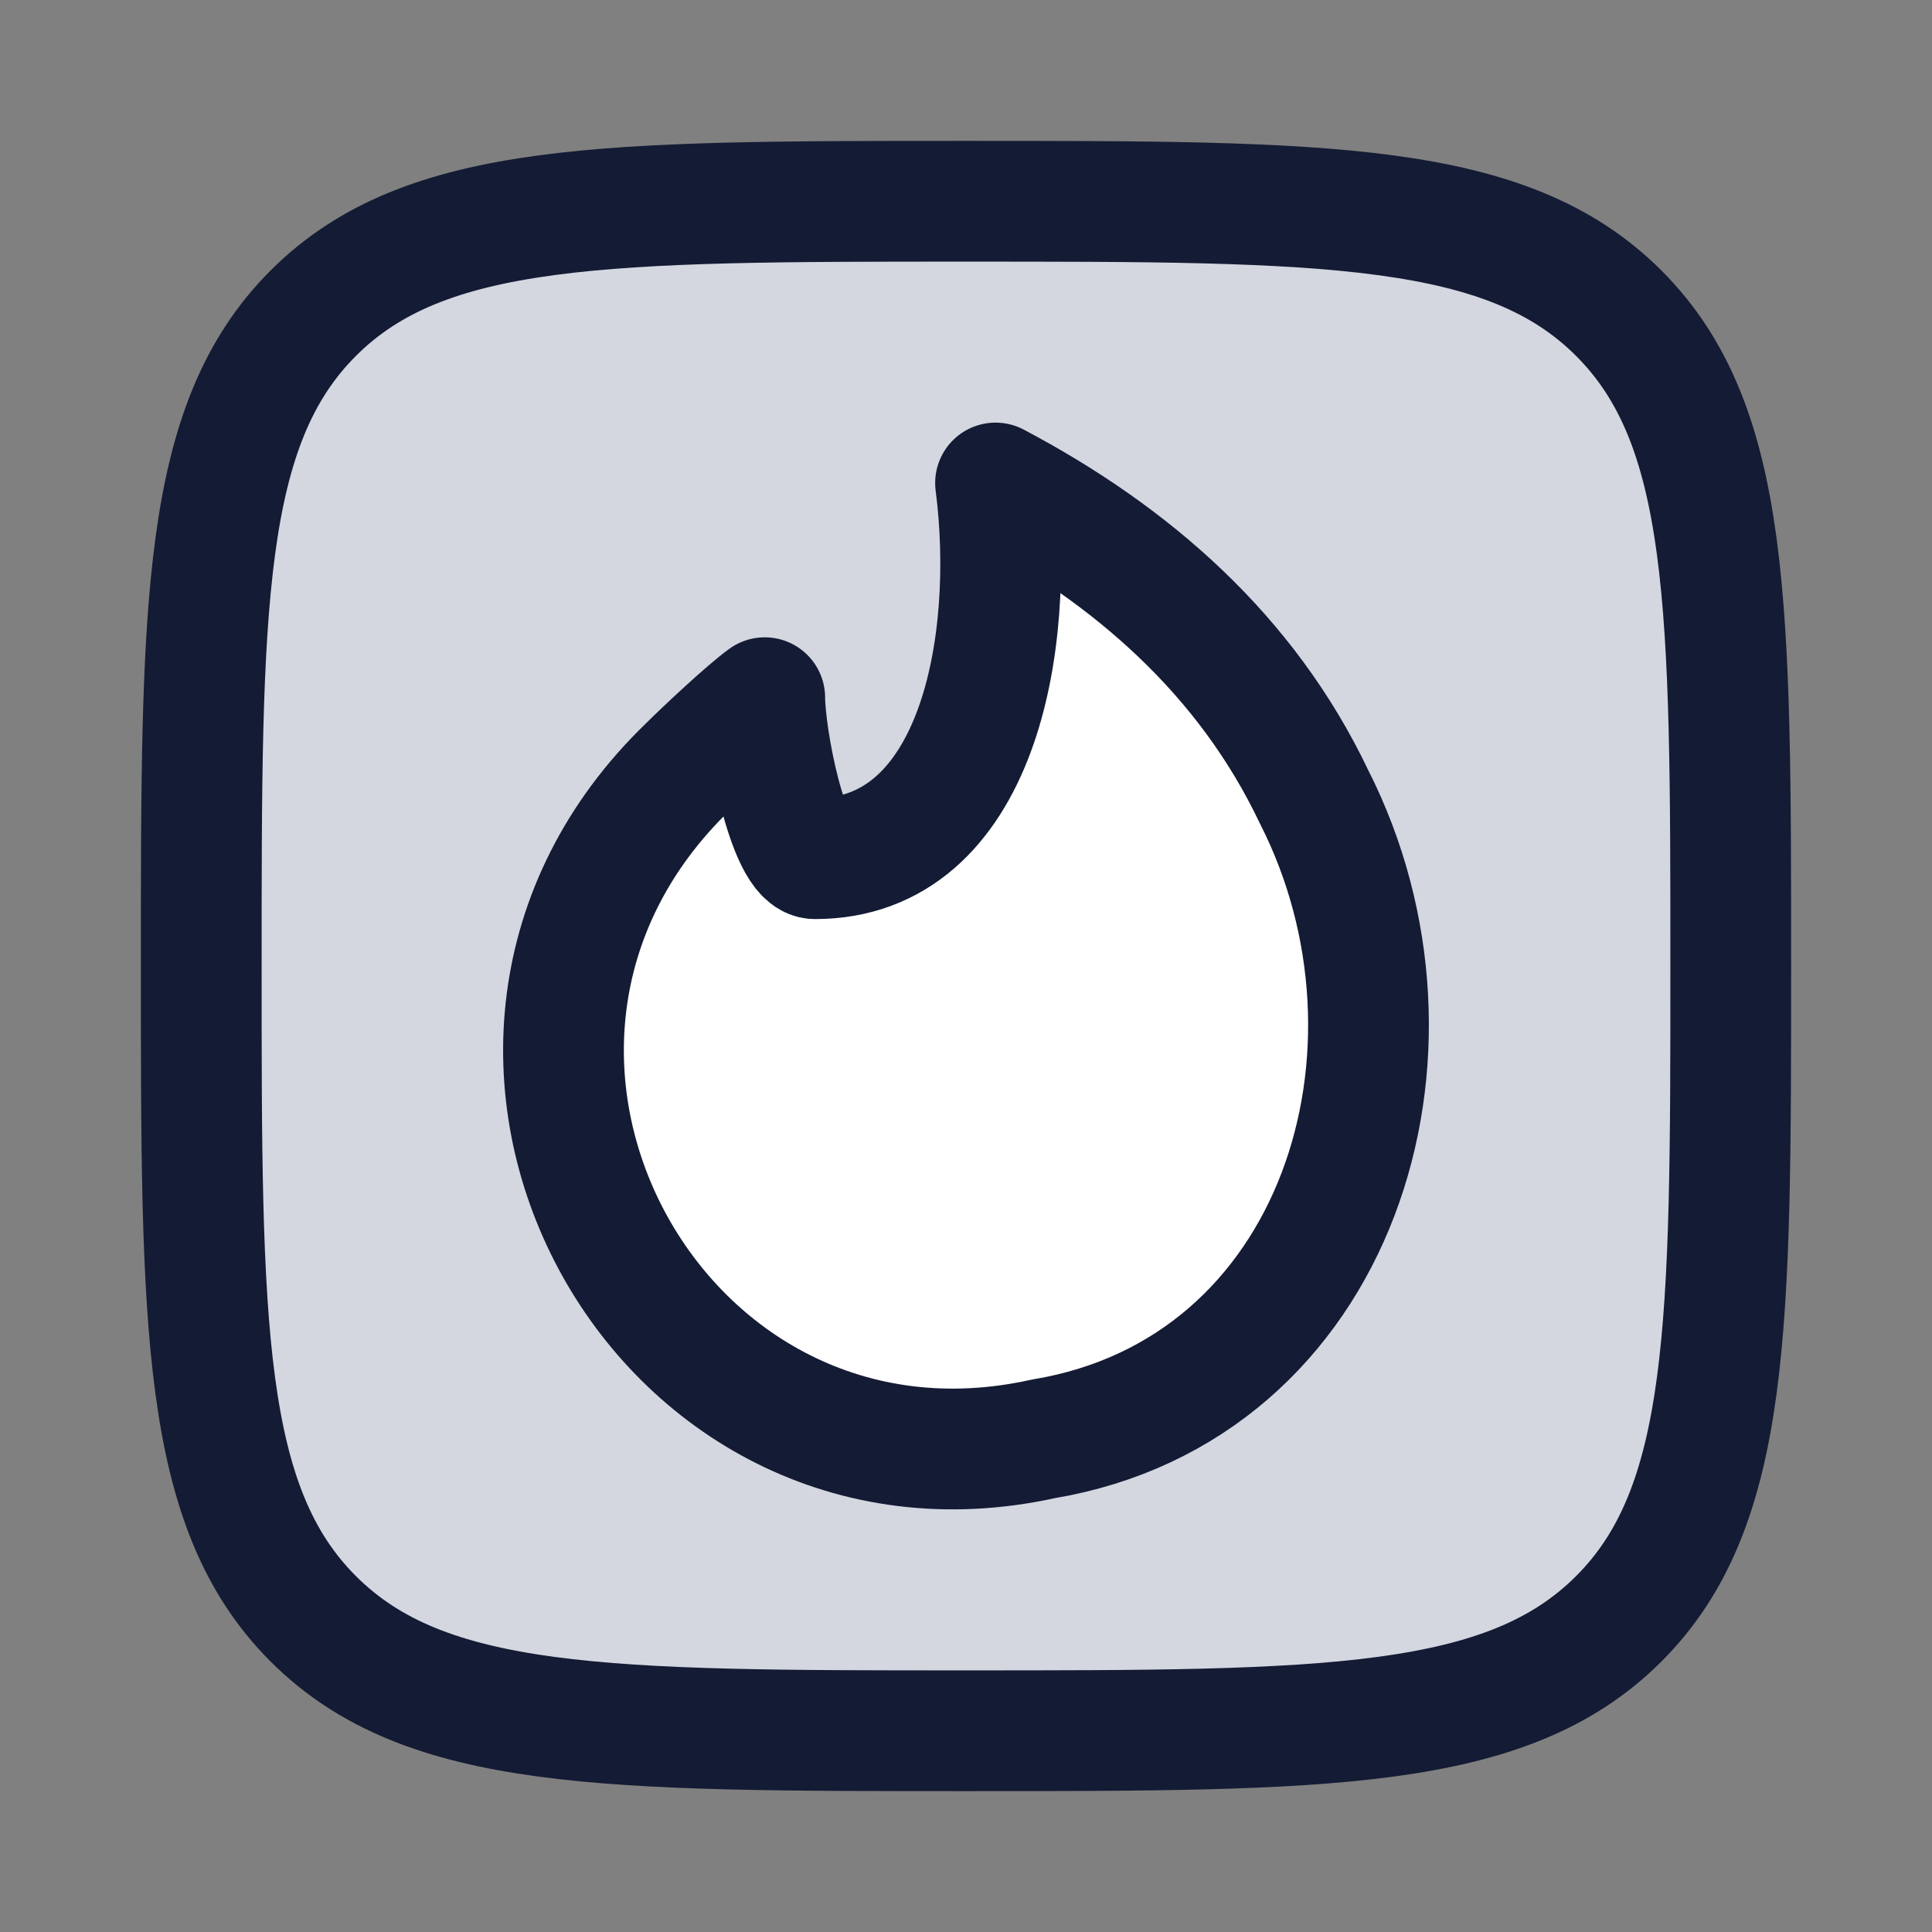 <svg width="24" height="24" viewBox="0 0 24 24" fill="none" xmlns="http://www.w3.org/2000/svg">
<rect x="0" y="0" width="24" height="24" fill="#808080" stroke="none"/>
<path d="M2.5 12C2.5 7.522 2.5 5.282 3.891 3.891C5.282 2.5 7.522 2.5 12 2.5C16.478 2.5 18.718 2.5 20.109 3.891C21.5 5.282 21.5 7.522 21.5 12C21.5 16.478 21.5 18.718 20.109 20.109C18.718 21.5 16.478 21.5 12 21.5C7.522 21.5 5.282 21.5 3.891 20.109C2.5 18.718 2.5 16.478 2.5 12Z" fill="#D4D7E0"/>
<path fill-rule="evenodd" clip-rule="evenodd" d="M16.324 9.899C17.924 13.046 16.637 17.261 12.961 17.874C8.147 18.939 4.936 13.001 8.552 9.519C8.745 9.326 9.278 8.827 9.5 8.667C9.5 9.158 9.786 10.667 10.125 10.667C12.145 10.667 12.625 8 12.367 6C14.054 6.891 15.484 8.132 16.324 9.899Z" fill="white"/>
<path d="M2.5 12C2.5 7.522 2.5 5.282 3.891 3.891C5.282 2.5 7.522 2.5 12 2.5C16.478 2.5 18.718 2.5 20.109 3.891C21.5 5.282 21.5 7.522 21.5 12C21.5 16.478 21.5 18.718 20.109 20.109C18.718 21.5 16.478 21.5 12 21.5C7.522 21.5 5.282 21.5 3.891 20.109C2.5 18.718 2.5 16.478 2.5 12Z" stroke="#141B34" stroke-width="1.5" stroke-linejoin="round"/>
<path fill-rule="evenodd" clip-rule="evenodd" d="M16.324 9.899C17.924 13.046 16.637 17.261 12.961 17.874C8.147 18.939 4.936 13.001 8.552 9.519C8.745 9.326 9.278 8.827 9.5 8.667C9.5 9.158 9.786 10.667 10.125 10.667C12.145 10.667 12.625 8 12.367 6C14.054 6.891 15.484 8.132 16.324 9.899Z" stroke="#141B34" stroke-width="1.5" stroke-linejoin="round"/>
</svg>
